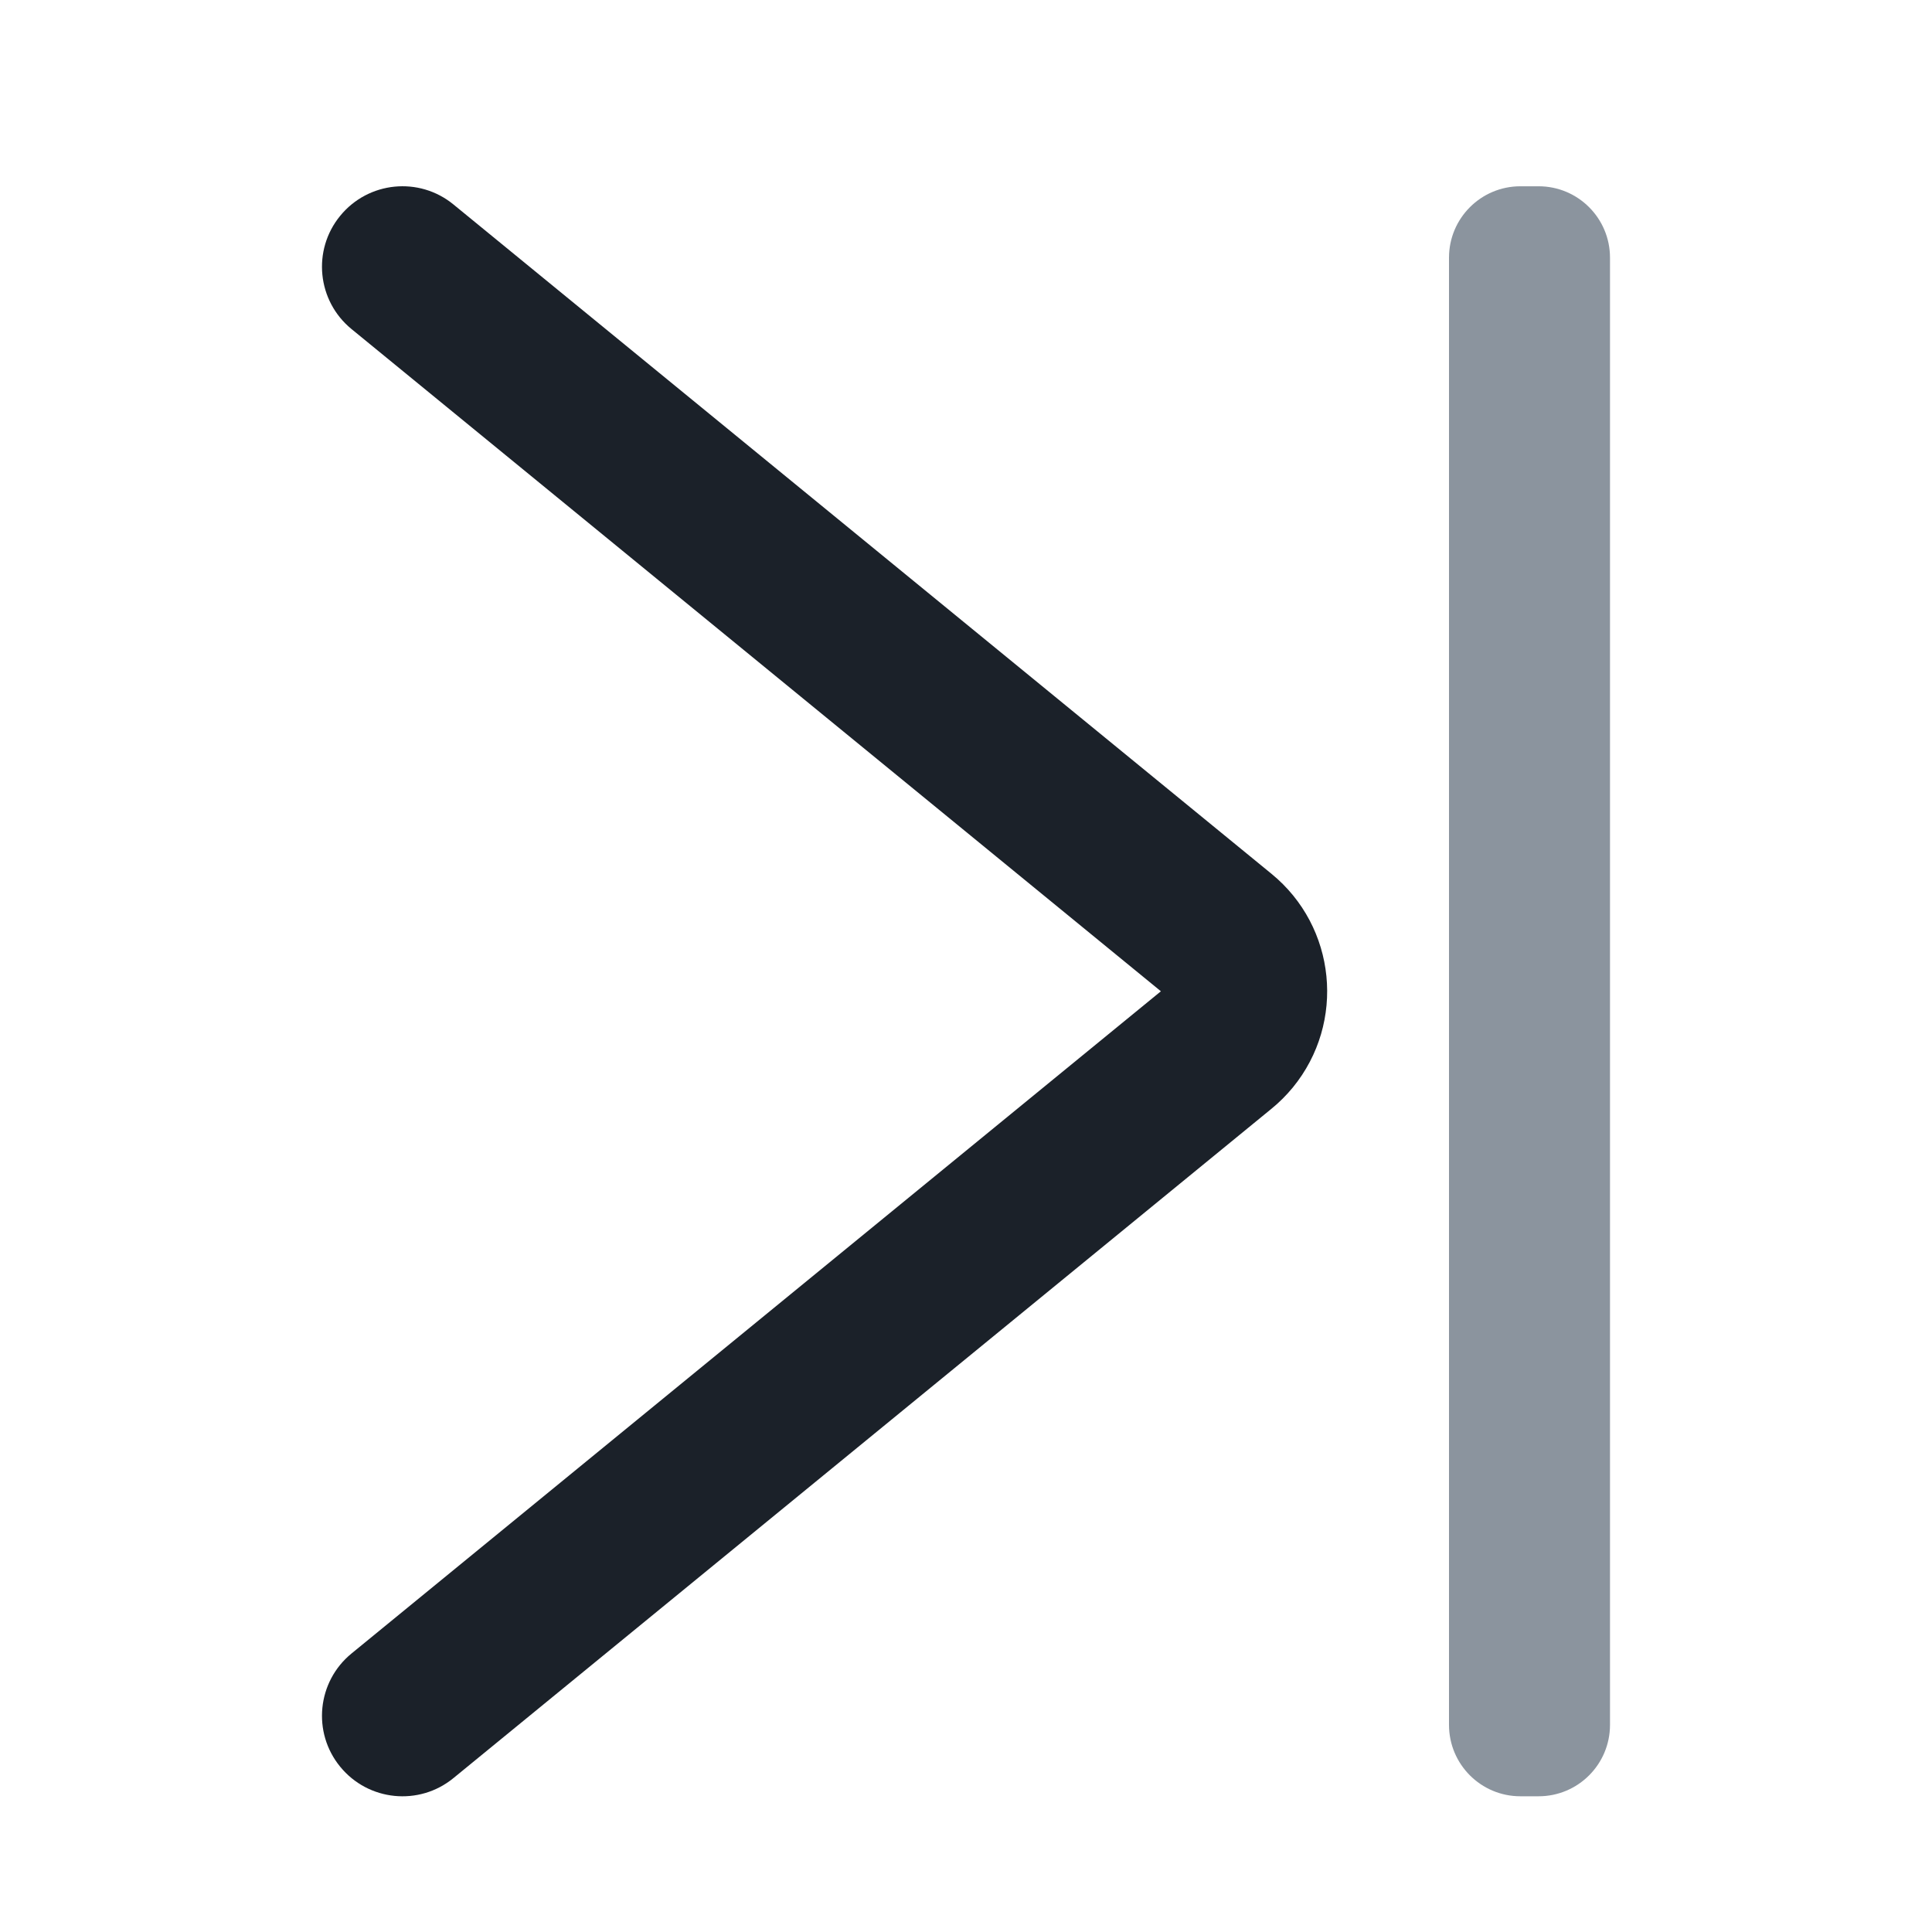 <svg width="24" height="24" viewBox="0 0 24 24" fill="none" xmlns="http://www.w3.org/2000/svg">
<path d="M14.421 12.314L4.367 20.54C3.939 20.89 3.876 21.52 4.226 21.947C4.576 22.375 5.206 22.438 5.633 22.088L15.794 13.774C15.891 13.695 15.98 13.606 16.06 13.509C16.72 12.702 16.601 11.513 15.794 10.854L5.633 2.54C5.206 2.19 4.576 2.253 4.226 2.681C3.876 3.108 3.939 3.738 4.367 4.088L14.421 12.314Z" fill="#1B2129"/>
<path d="M18 3.201C18 2.711 18.397 2.314 18.887 2.314H19.113C19.603 2.314 20 2.711 20 3.201V21.427C20 21.917 19.603 22.314 19.113 22.314H18.887C18.397 22.314 18 21.917 18 21.427V3.201Z" fill="#8B949E"/>
</svg>
